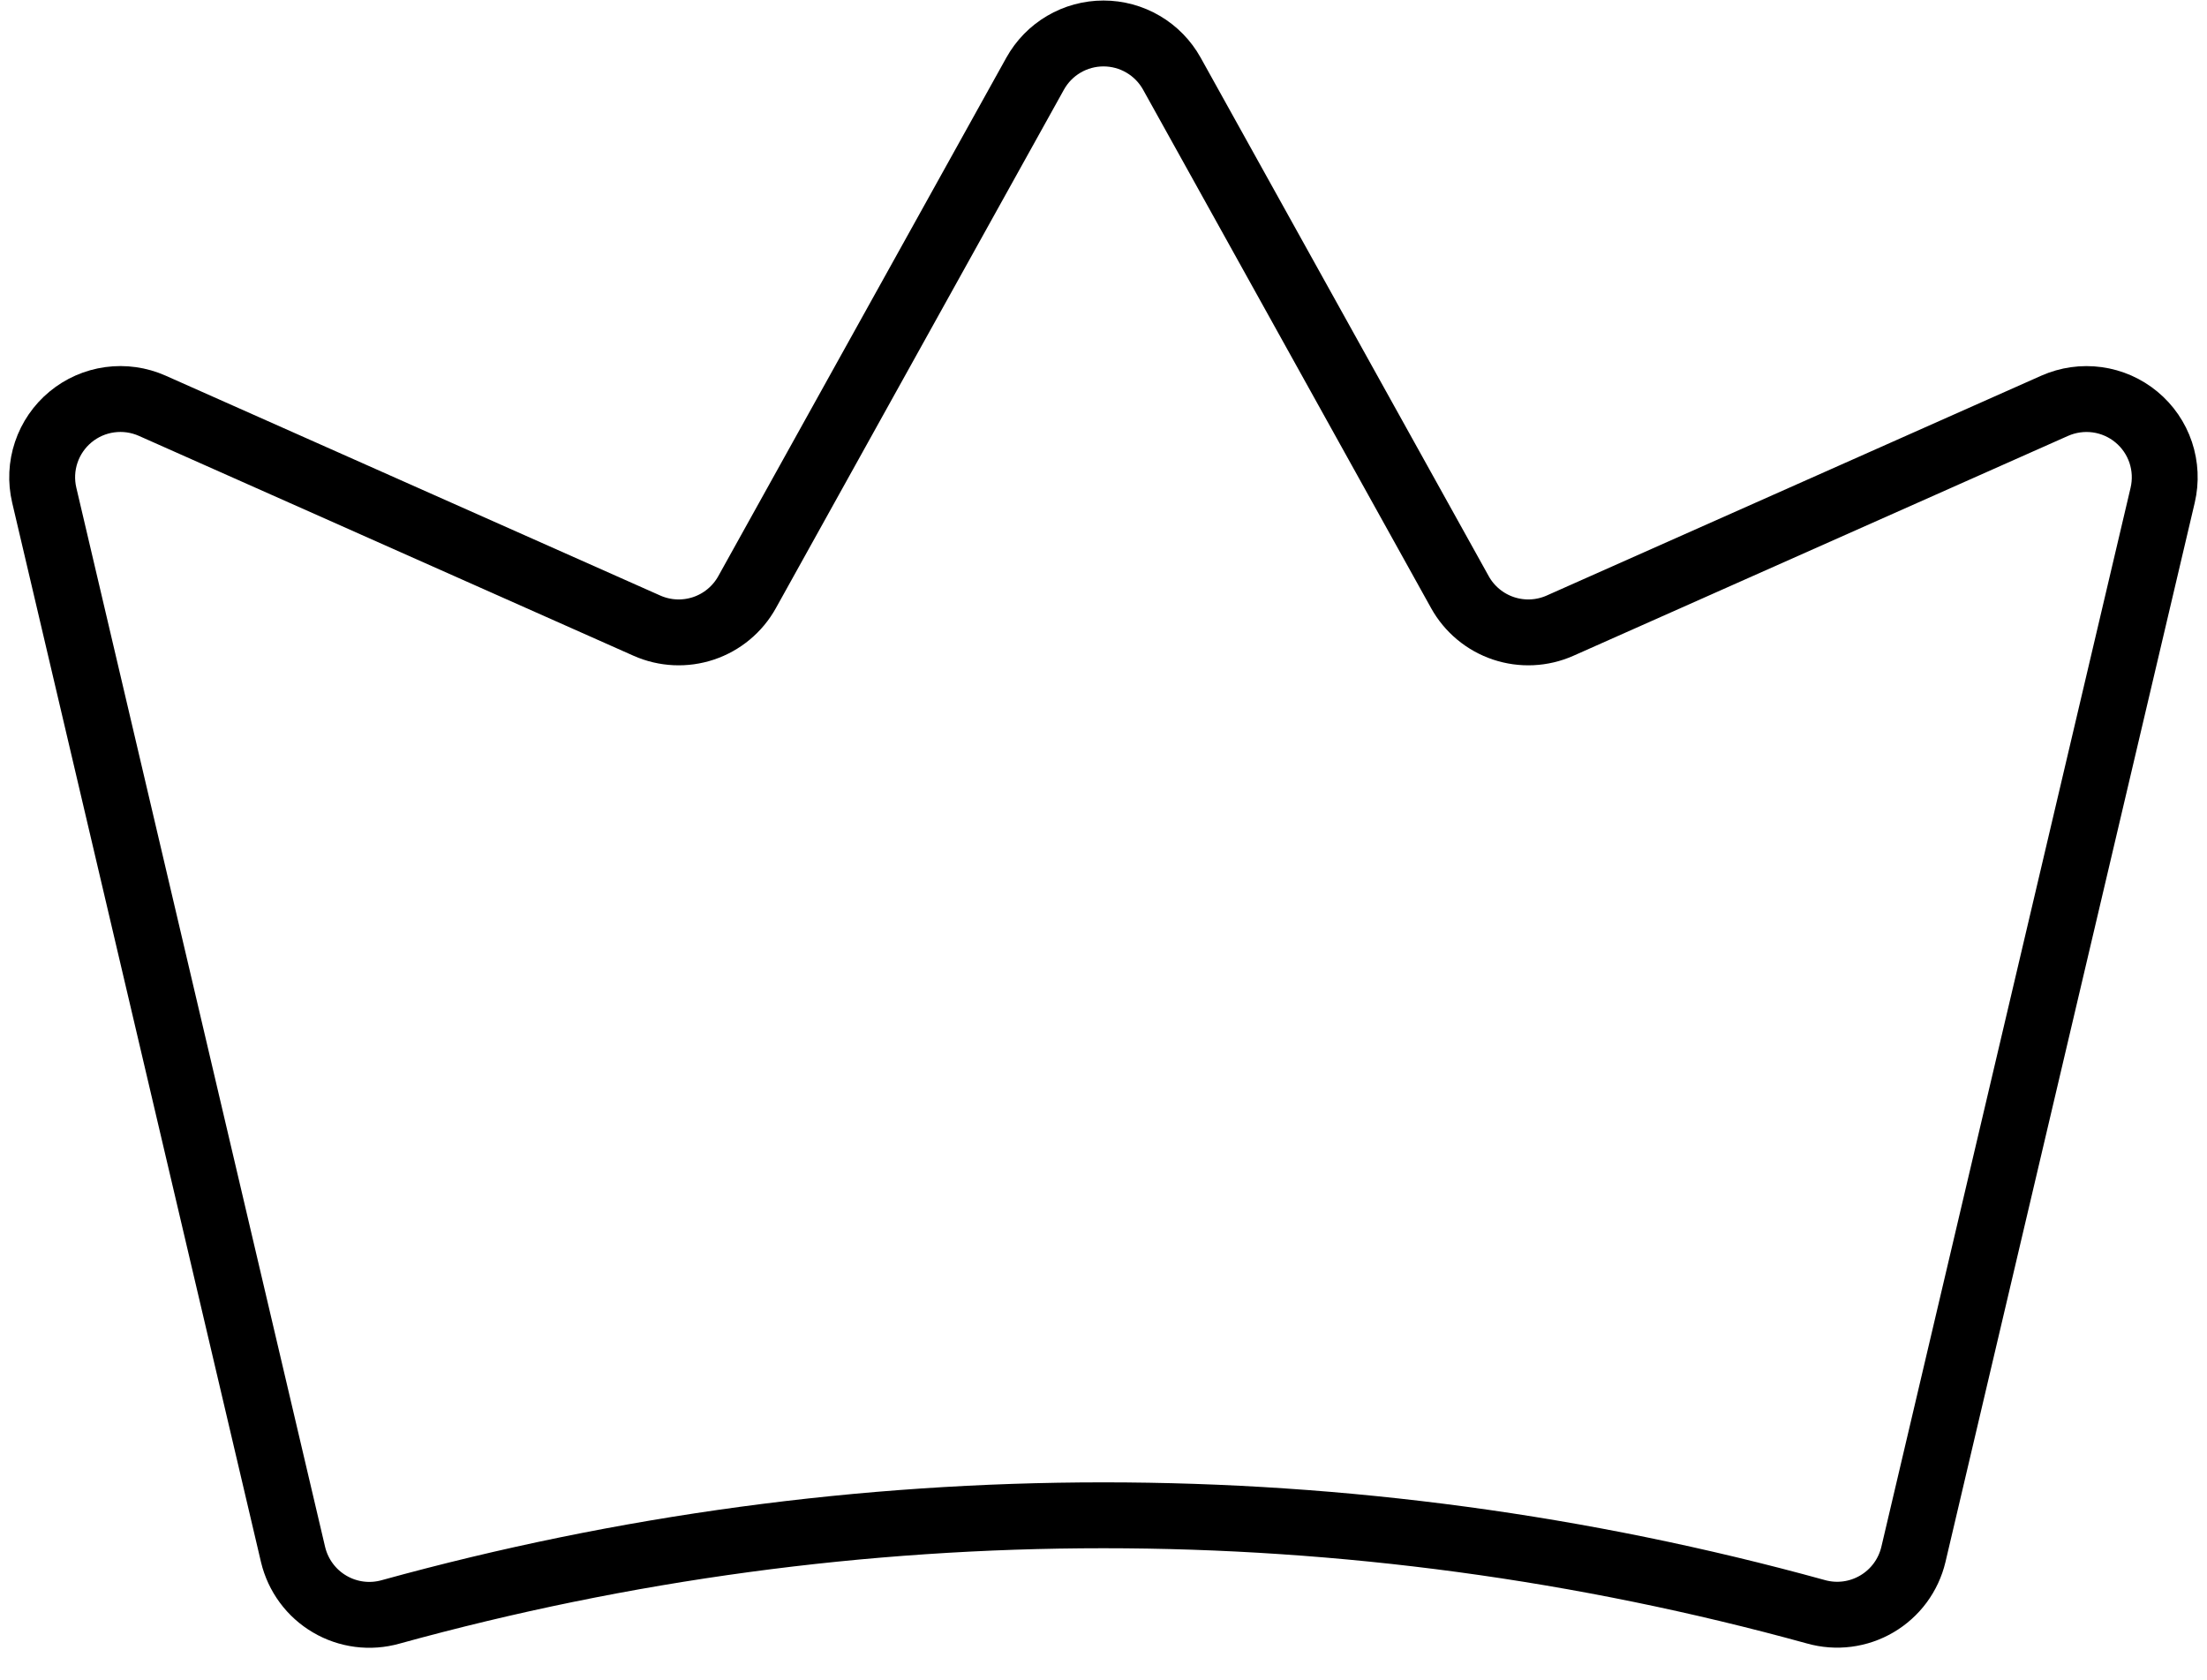 <svg width="67" height="51" viewBox="0 0 67 51" fill="none" xmlns="http://www.w3.org/2000/svg">
<path d="M8.897 47.193C8.972 47.505 9.108 47.799 9.299 48.057C9.489 48.315 9.73 48.532 10.007 48.694C10.283 48.857 10.59 48.962 10.908 49.003C11.226 49.044 11.55 49.02 11.858 48.933C26.016 45.024 40.968 45.023 55.127 48.929C55.435 49.016 55.758 49.04 56.077 48.999C56.395 48.958 56.701 48.853 56.978 48.69C57.254 48.528 57.495 48.311 57.686 48.053C57.876 47.795 58.013 47.501 58.087 47.189L65.654 15.033C65.755 14.602 65.734 14.152 65.594 13.733C65.453 13.313 65.198 12.942 64.857 12.66C64.517 12.378 64.104 12.196 63.666 12.136C63.228 12.076 62.782 12.139 62.377 12.318L47.36 18.993C46.818 19.234 46.205 19.263 45.643 19.075C45.08 18.887 44.608 18.494 44.32 17.976L35.576 2.237C35.37 1.867 35.069 1.558 34.704 1.344C34.339 1.129 33.923 1.016 33.5 1.016C33.076 1.016 32.66 1.129 32.295 1.344C31.93 1.558 31.63 1.867 31.424 2.237L22.68 17.976C22.392 18.494 21.92 18.887 21.357 19.075C20.794 19.263 20.182 19.234 19.639 18.993L4.62 12.317C4.216 12.138 3.77 12.075 3.332 12.135C2.894 12.195 2.481 12.376 2.141 12.658C1.8 12.94 1.545 13.312 1.404 13.731C1.263 14.15 1.242 14.6 1.343 15.031L8.897 47.193Z" stroke="black" stroke-width="2" stroke-linecap="round" stroke-linejoin="round"/>
</svg>
